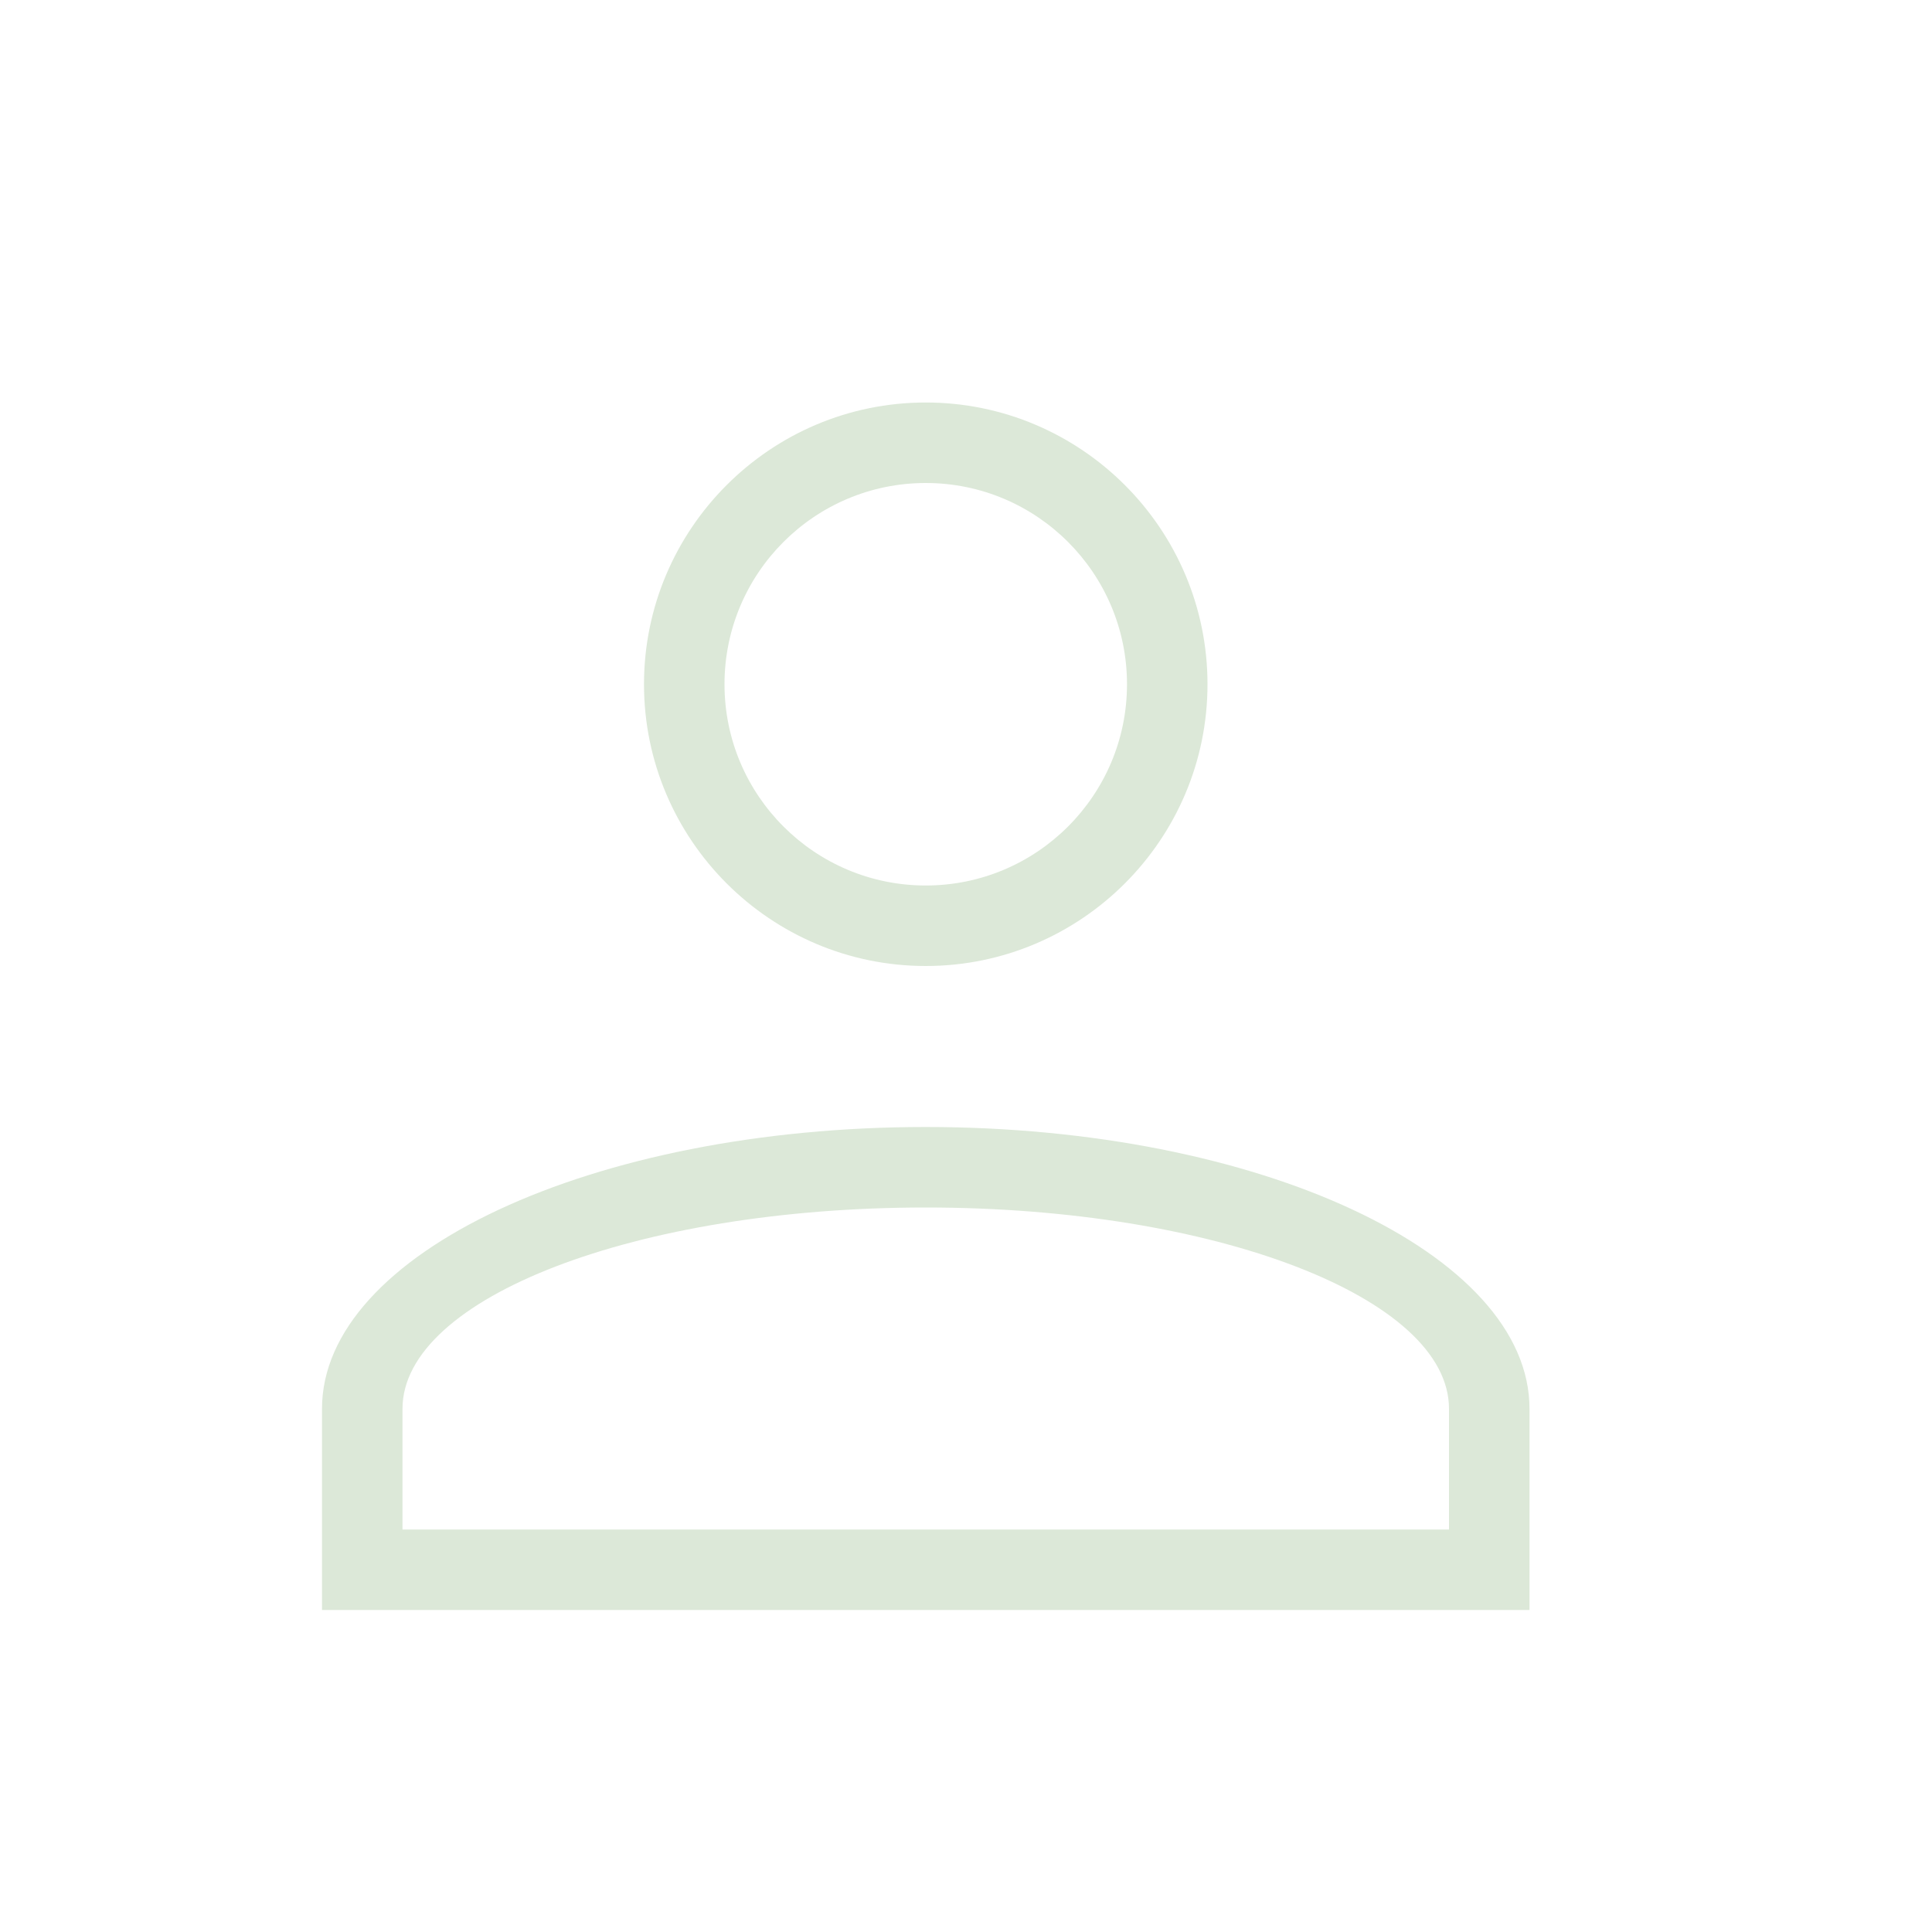 <svg xmlns="http://www.w3.org/2000/svg" viewBox="0 0 24 24"><path d="M11.5,14C15.64,14 19,15.57 19,17.5V20H4V17.5C4,15.57 7.36,14 11.5,14M18,17.5C18,16.12 15.09,15 11.5,15C7.91,15 5,16.12 5,17.5V19H18V17.5M11.5,5C13.43,5 15,6.57 15,8.5C15,10.43 13.43,12 11.5,12C9.57,12 8,10.43 8,8.5C8,6.57 9.57,5 11.5,5M11.5,6C10.12,6 9,7.12 9,8.5C9,9.88 10.12,11 11.5,11C12.88,11 14,9.88 14,8.5C14,7.12 12.88,6 11.5,6Z" fill="#dce8d8" /></svg>